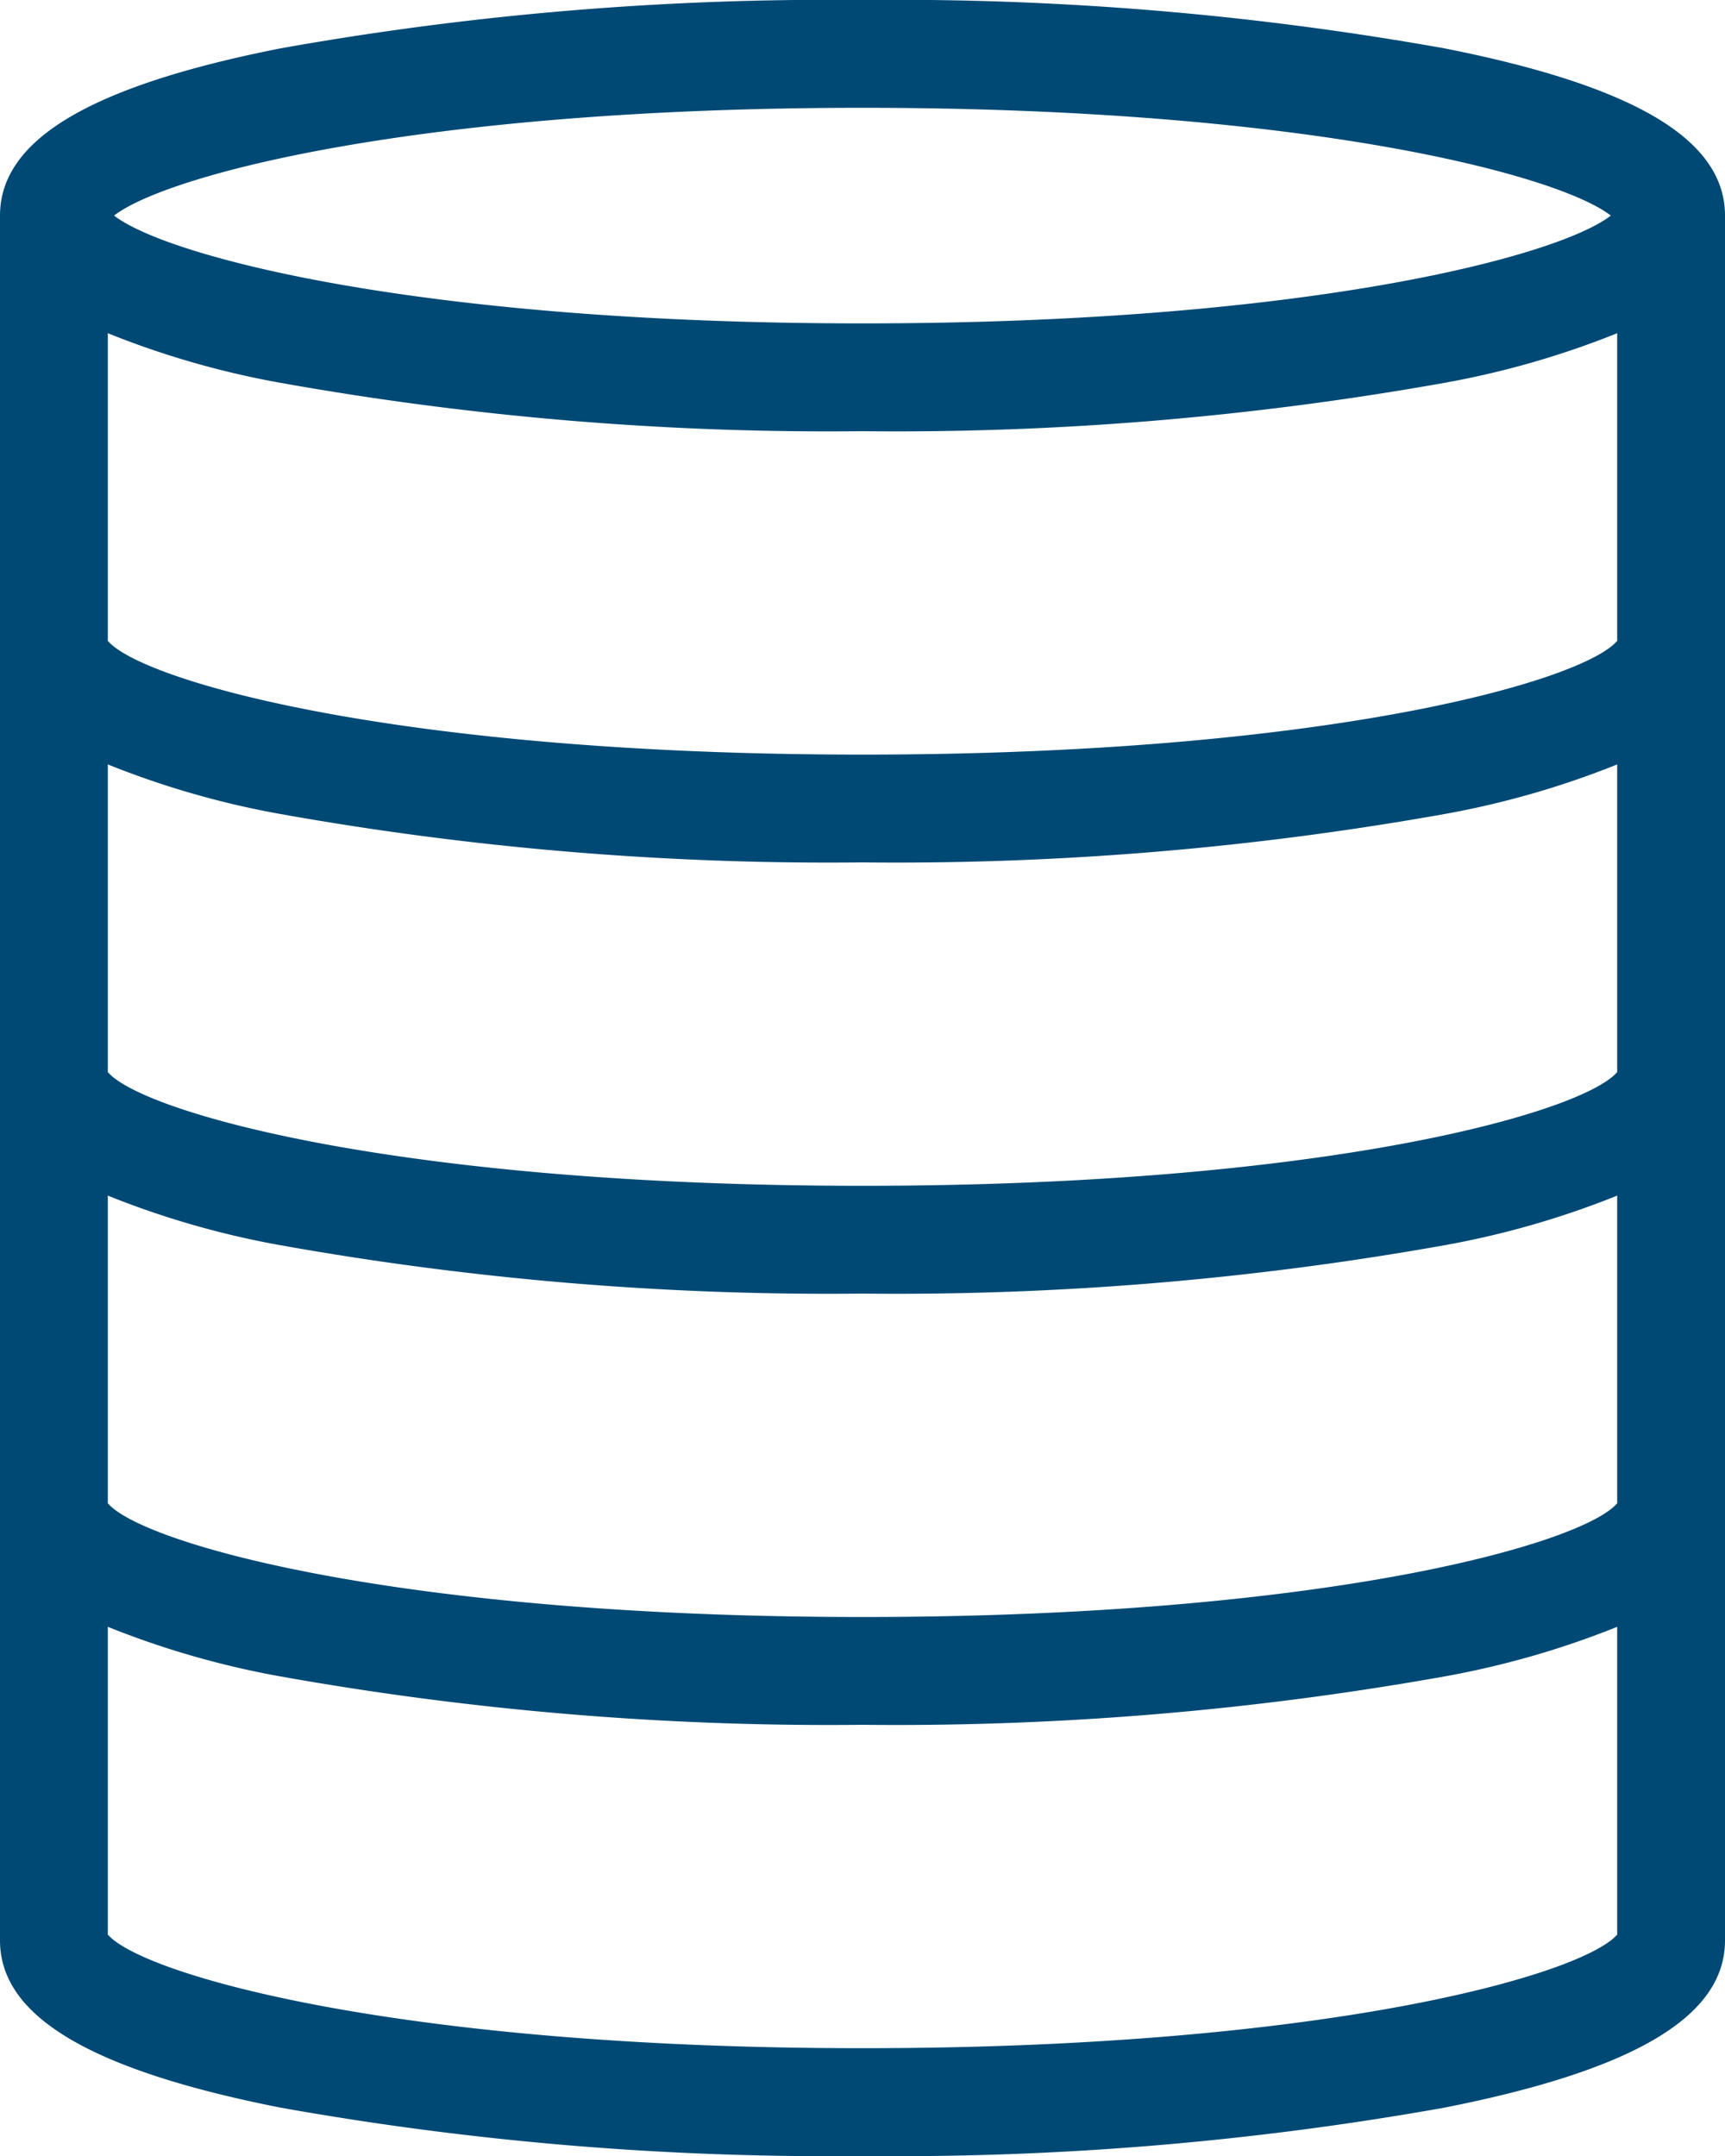 <svg xmlns="http://www.w3.org/2000/svg" width="16" height="20" viewBox="0 0 16 20">
  <path id="core-data" d="M48,18c0-.7-.826-1.2-2.6-1.551A28.927,28.927,0,0,0,40,16a28.928,28.928,0,0,0-5.4.449C32.826,16.8,32,17.3,32,18V34c0,.7.826,1.2,2.6,1.551A28.927,28.927,0,0,0,40,36a28.928,28.928,0,0,0,5.4-.449C47.174,35.2,48,34.7,48,34Zm-1,3.945c-.315.37-2.68,1.055-7,1.055s-6.685-.686-7-1.055V19.091a8.114,8.114,0,0,0,1.6.46A28.9,28.9,0,0,0,40,20a28.928,28.928,0,0,0,5.4-.449,8.14,8.14,0,0,0,1.6-.46v2.854Zm0,4c-.315.37-2.68,1.055-7,1.055s-6.685-.686-7-1.055V23.091a8.114,8.114,0,0,0,1.6.46A28.9,28.9,0,0,0,40,24a28.928,28.928,0,0,0,5.4-.449,8.14,8.14,0,0,0,1.6-.46v2.854Zm0,4c-.315.37-2.68,1.055-7,1.055s-6.685-.686-7-1.055V27.091a8.114,8.114,0,0,0,1.6.46A28.9,28.9,0,0,0,40,28a28.928,28.928,0,0,0,5.4-.449,8.14,8.14,0,0,0,1.6-.46v2.854ZM40,17c4.112,0,6.453.621,6.941,1-.488.379-2.83,1-6.941,1s-6.453-.621-6.942-1C33.547,17.621,35.888,17,40,17Zm0,18c-4.313,0-6.679-.684-7-1.054V31.091a8.14,8.14,0,0,0,1.6.46A28.927,28.927,0,0,0,40,32a28.928,28.928,0,0,0,5.4-.449,8.14,8.14,0,0,0,1.6-.46v2.855C46.679,34.316,44.313,35,40,35Z" transform="translate(-32 -16)" fill="#004975"/>
</svg>
